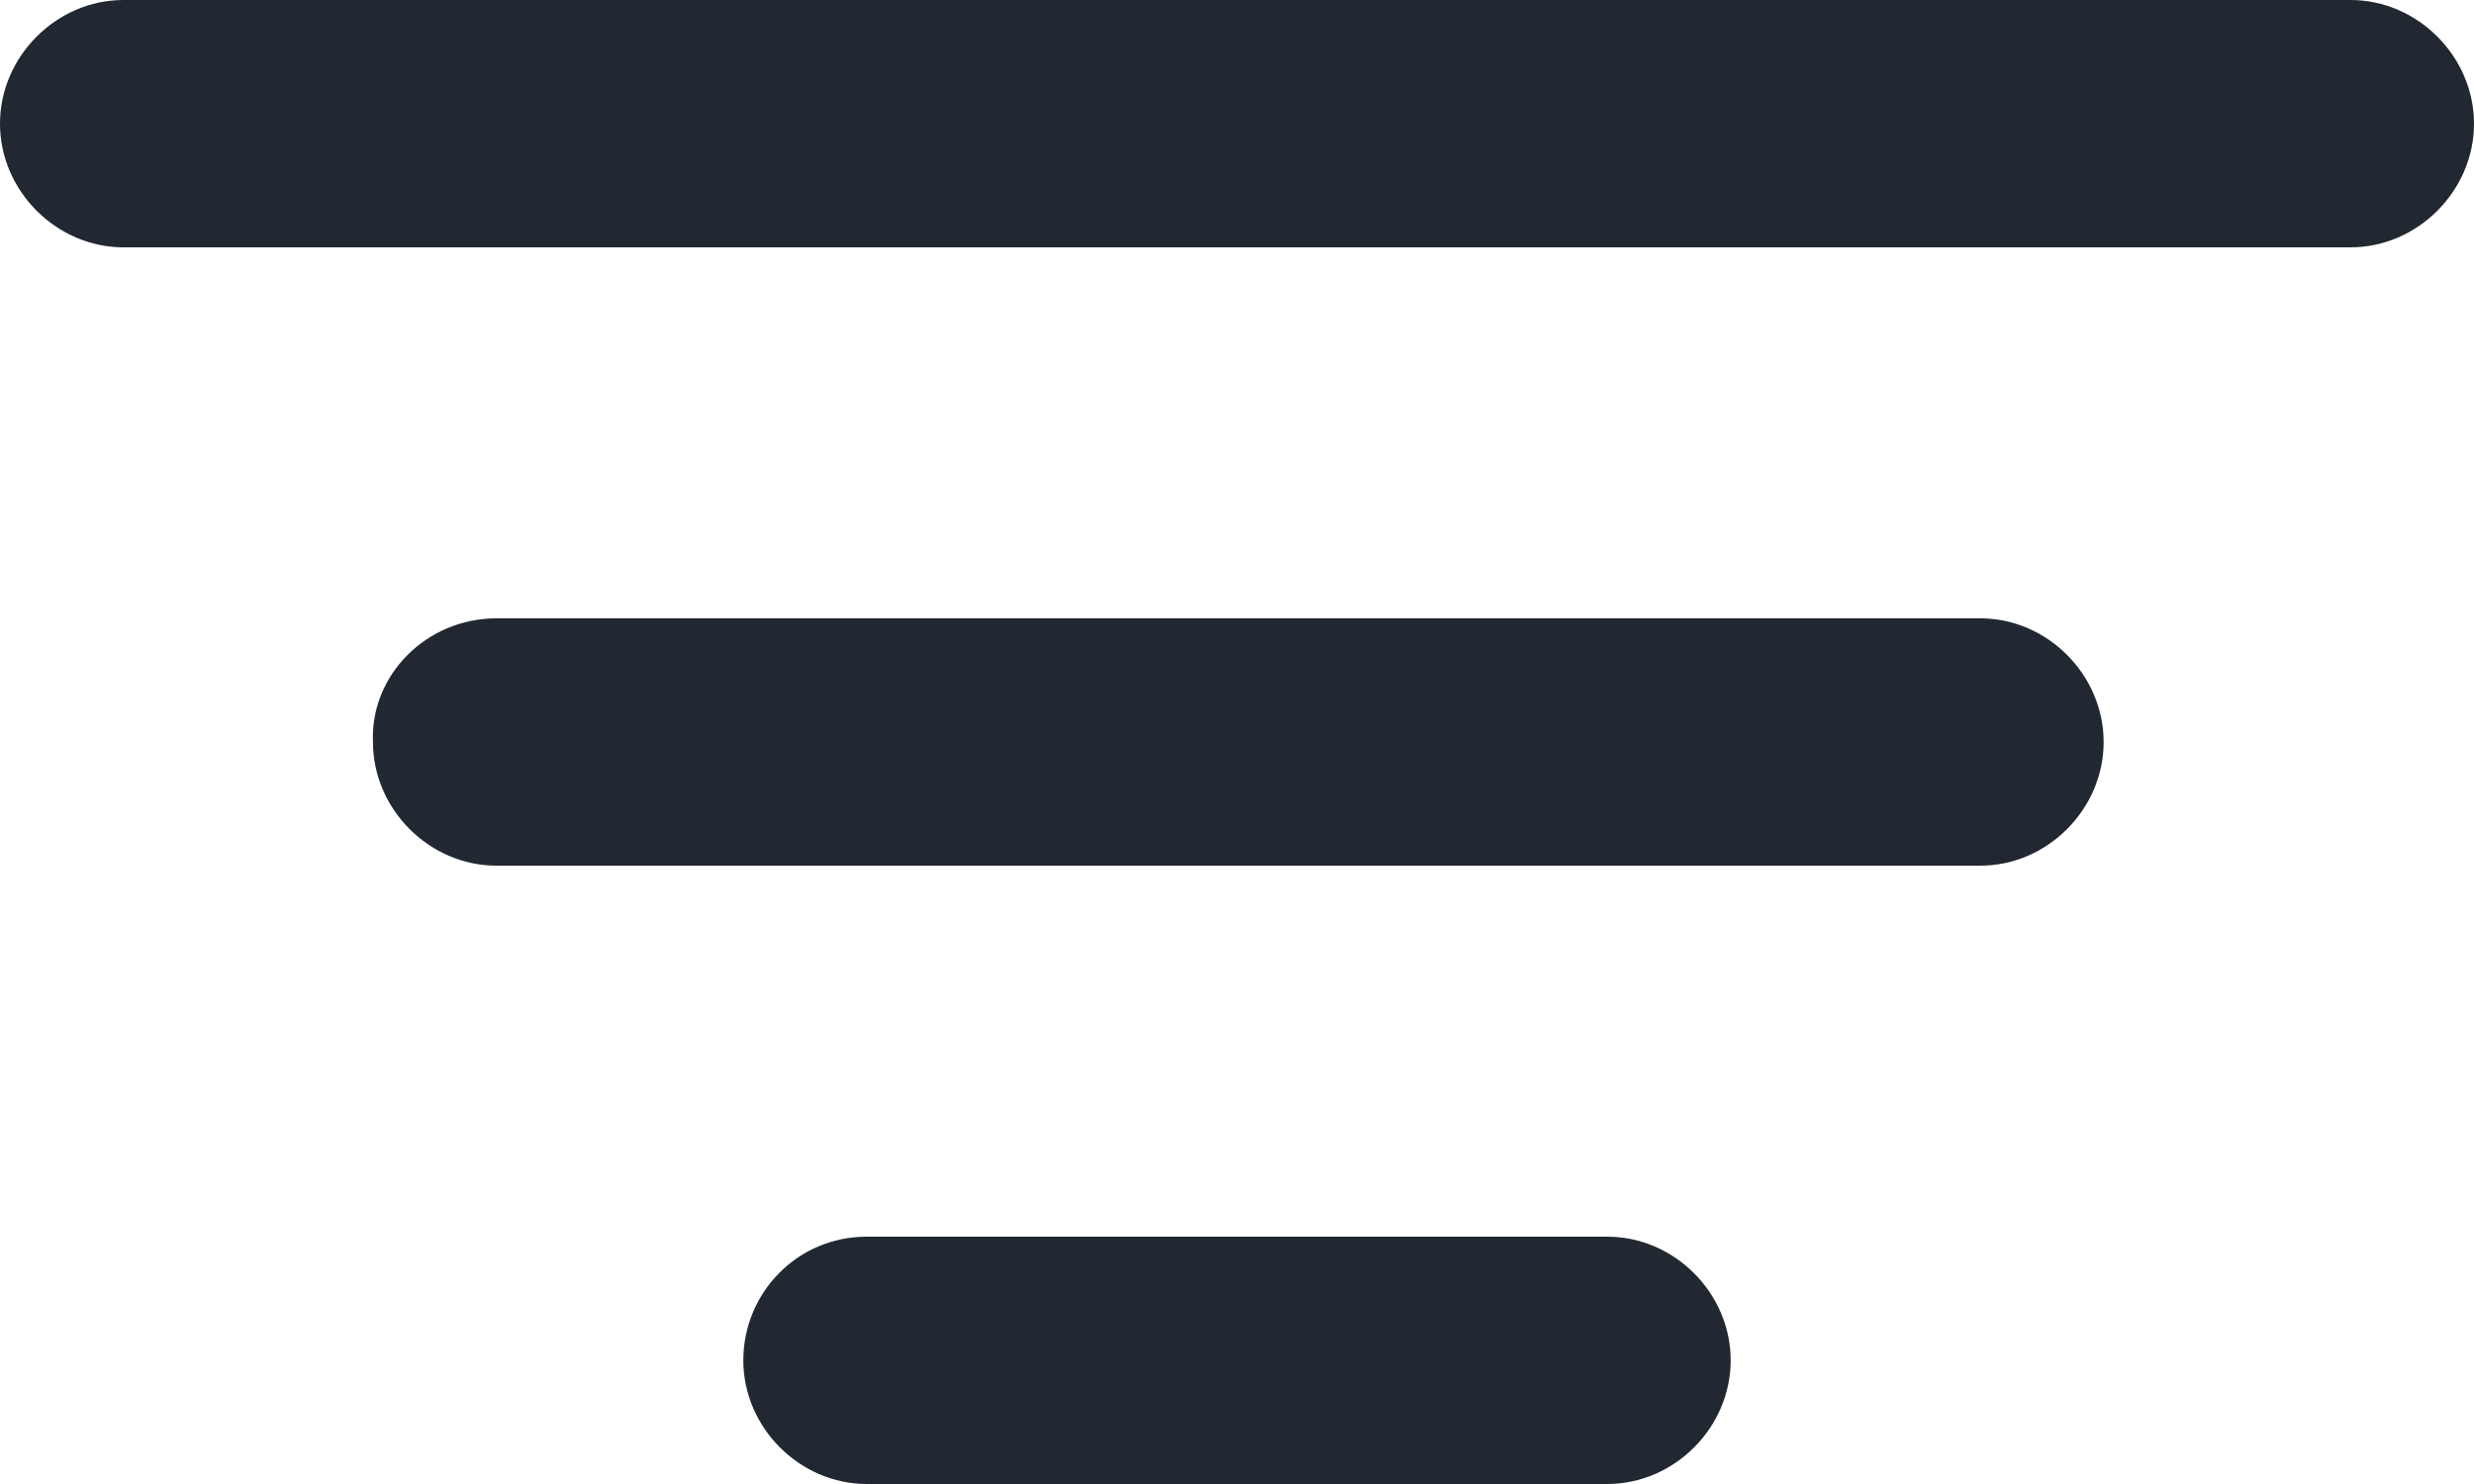 <svg width="20" height="12" viewBox="0 0 20 12" fill="none" xmlns="http://www.w3.org/2000/svg">
<path fill-rule="evenodd" clip-rule="evenodd" d="M19.002 2H0.998C0.456 2 0 1.543 0 1C0 0.457 0.456 0 0.998 0H19.002C19.544 0 20 0.457 20 1C20 1.543 19.544 2 19.002 2ZM4.013 5H16.009C16.551 5 17.006 5.457 17.006 6C17.006 6.543 16.551 7 16.009 7H4.013C3.471 7 3.015 6.543 3.015 6C2.993 5.457 3.449 5 4.013 5ZM12.993 10H7.007C6.443 10 6.009 10.457 6.009 11C6.009 11.543 6.464 12 7.007 12H12.993C13.536 12 13.991 11.543 13.991 11C13.991 10.457 13.536 10 12.993 10Z" fill="#222831"/>
</svg>
